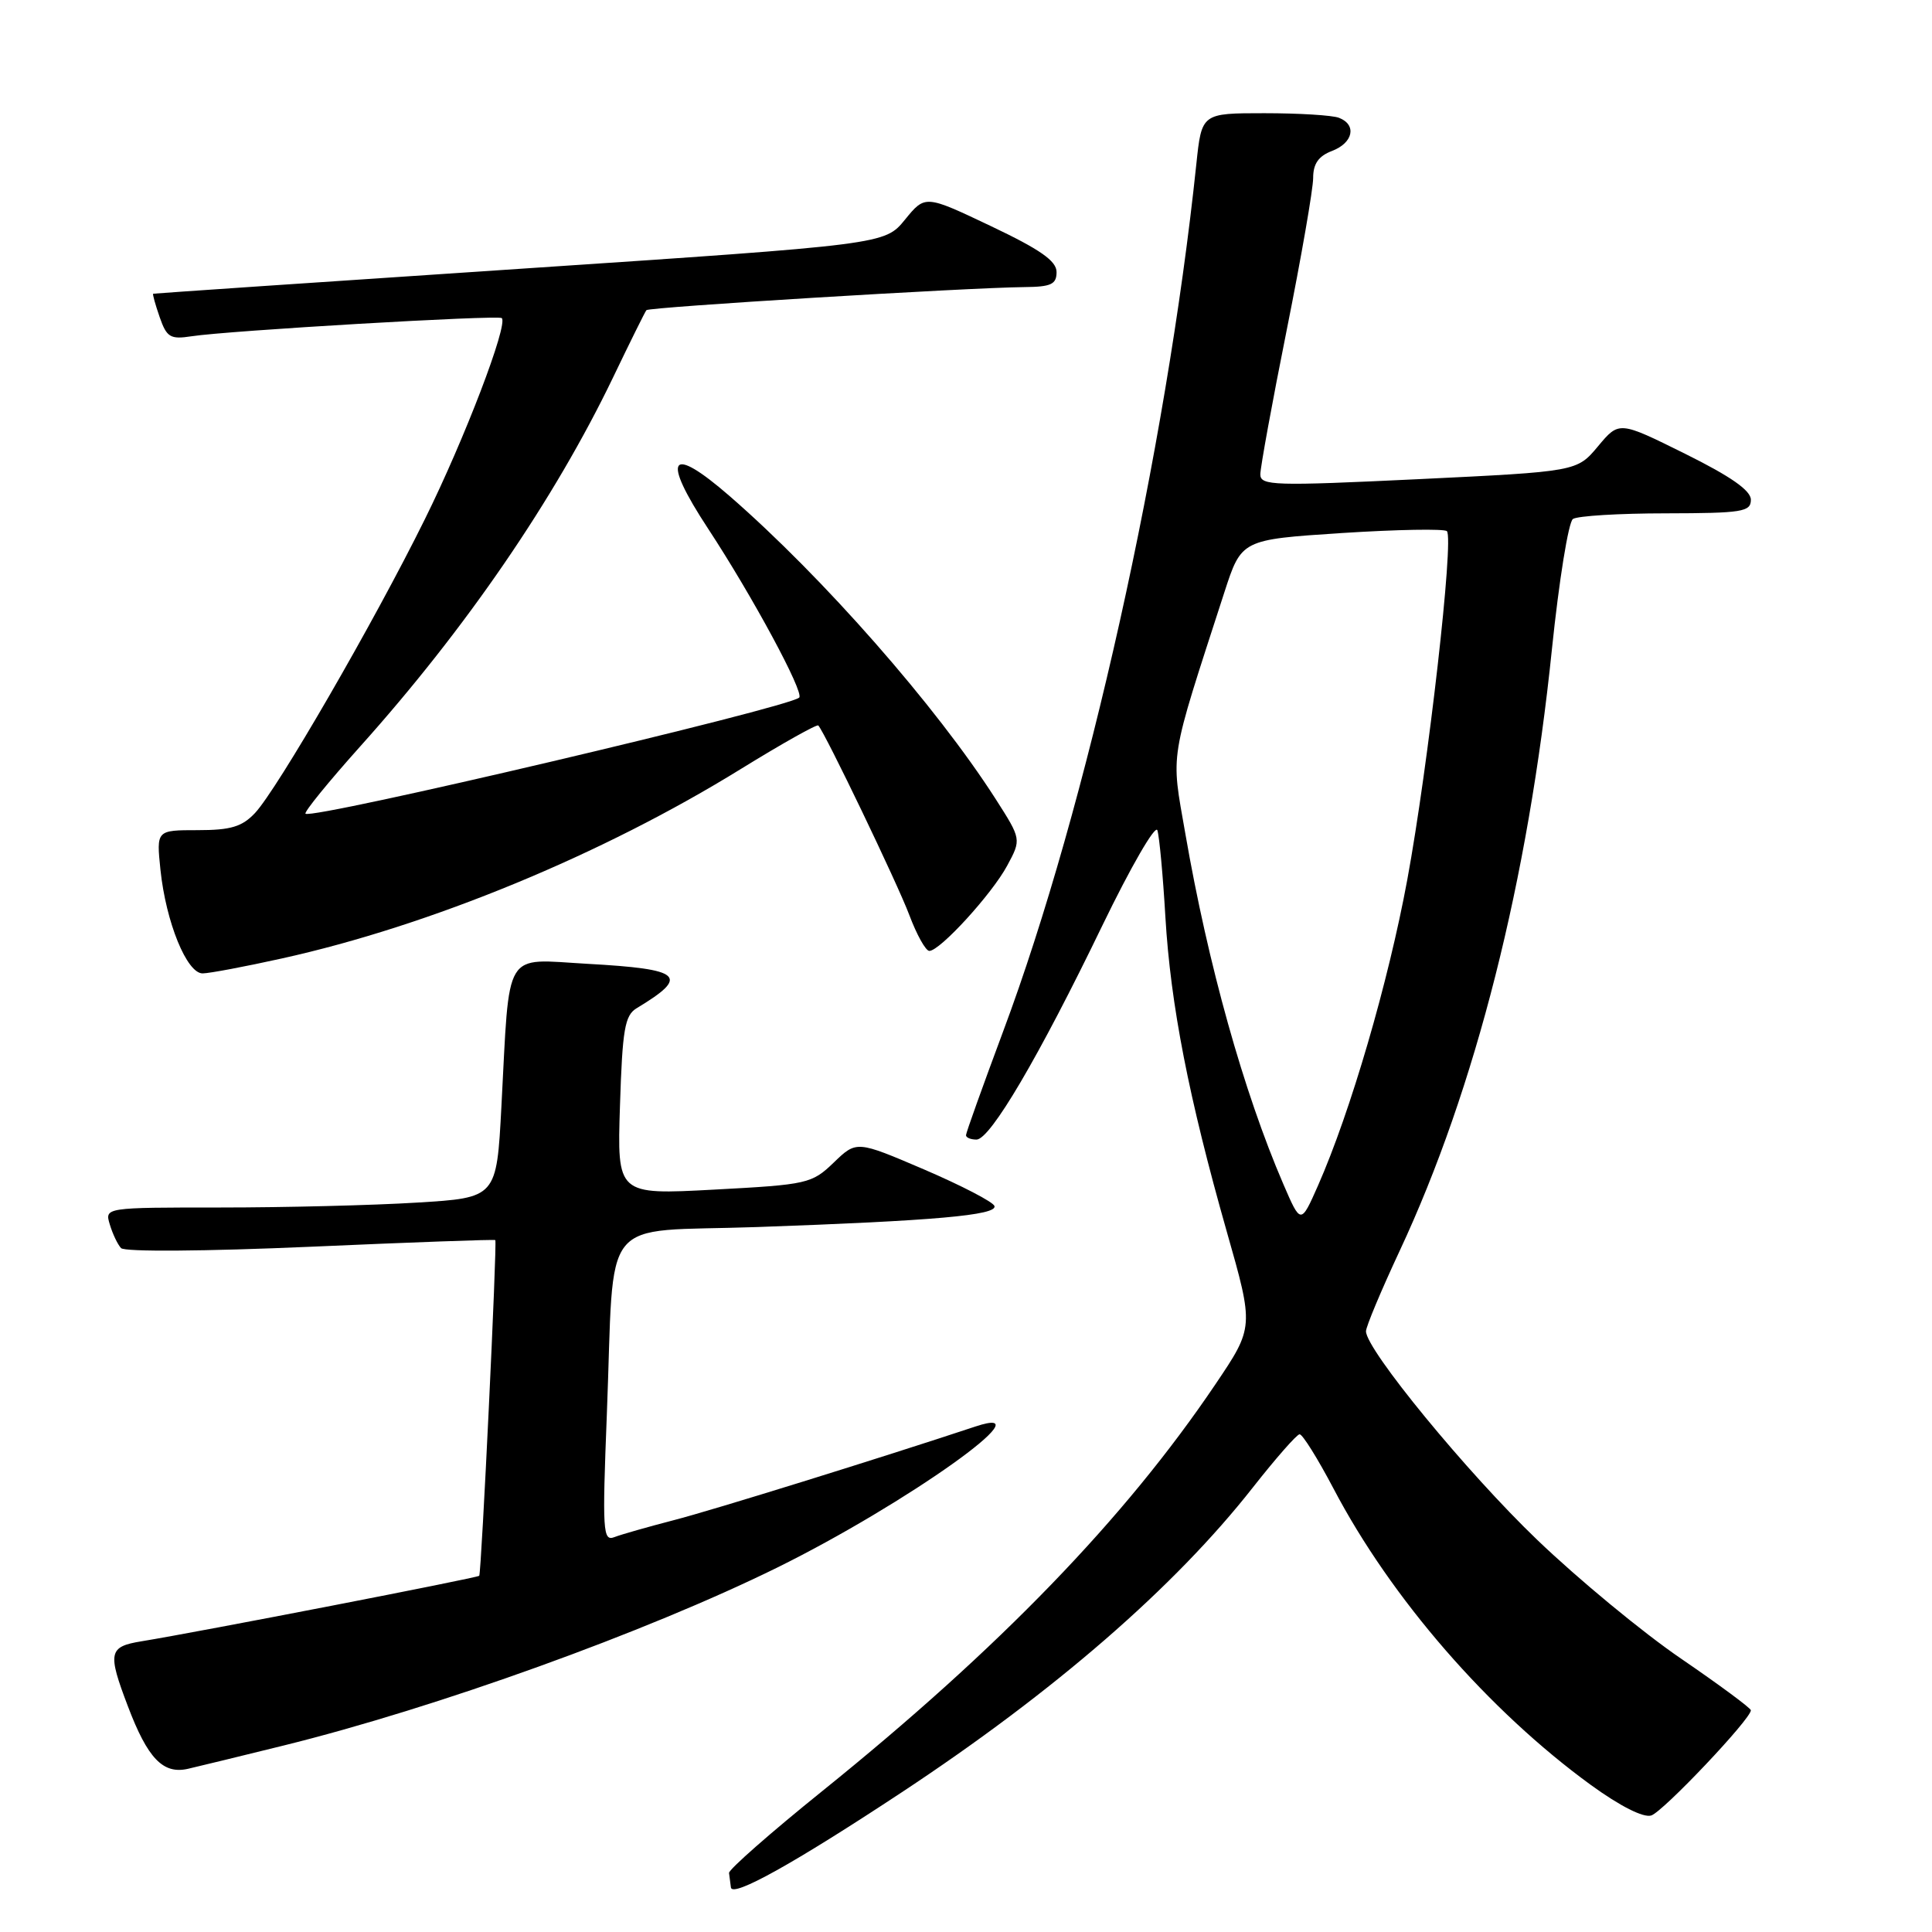 <?xml version="1.0" encoding="UTF-8" standalone="no"?>
<!DOCTYPE svg PUBLIC "-//W3C//DTD SVG 1.1//EN" "http://www.w3.org/Graphics/SVG/1.1/DTD/svg11.dtd" >
<svg xmlns="http://www.w3.org/2000/svg" xmlns:xlink="http://www.w3.org/1999/xlink" version="1.1" viewBox="0 0 256 256">
 <g >
 <path fill="currentColor"
d=" M 119.50 237.48 C 139.71 224.14 155.65 210.30 166.00 197.11 C 169.03 193.26 171.81 190.08 172.20 190.05 C 172.58 190.02 174.60 193.26 176.70 197.25 C 184.33 211.79 197.23 226.64 210.80 236.52 C 214.69 239.34 217.76 240.89 218.80 240.56 C 220.37 240.06 232.00 227.78 232.00 226.62 C 232.00 226.34 227.85 223.27 222.78 219.80 C 217.70 216.34 209.11 209.24 203.69 204.04 C 194.38 195.12 181.00 178.82 181.00 176.40 C 181.00 175.79 183.01 171.00 185.46 165.75 C 195.51 144.25 202.49 116.66 205.64 86.00 C 206.58 76.92 207.83 69.17 208.42 68.77 C 209.01 68.36 214.56 68.02 220.75 68.02 C 230.86 68.00 232.00 67.82 232.00 66.22 C 232.00 64.99 229.34 63.13 223.27 60.12 C 214.54 55.79 214.54 55.79 211.75 59.13 C 208.95 62.48 208.95 62.48 187.98 63.49 C 168.76 64.41 167.00 64.36 167.00 62.85 C 167.00 61.95 168.57 53.33 170.50 43.71 C 172.43 34.08 174.00 25.03 174.00 23.58 C 174.00 21.70 174.71 20.68 176.50 20.00 C 179.31 18.93 179.81 16.53 177.42 15.61 C 176.55 15.27 172.10 15.00 167.53 15.00 C 159.23 15.00 159.23 15.00 158.52 21.75 C 154.53 59.76 143.99 107.06 132.92 136.67 C 130.22 143.92 128.00 150.10 128.00 150.42 C 128.00 150.74 128.62 151.00 129.39 151.00 C 131.21 151.00 137.66 140.04 146.08 122.61 C 149.83 114.87 153.10 109.21 153.36 110.02 C 153.62 110.84 154.10 116.00 154.42 121.50 C 155.11 133.16 157.52 145.48 162.55 163.18 C 166.16 175.85 166.16 175.85 161.04 183.44 C 149.08 201.17 132.43 218.40 109.00 237.29 C 102.12 242.83 96.55 247.73 96.60 248.18 C 96.66 248.63 96.77 249.49 96.85 250.10 C 97.04 251.46 105.22 246.91 119.50 237.48 Z  M 37.50 231.31 C 57.81 226.30 85.62 216.27 103.01 207.70 C 120.04 199.29 139.05 185.77 129.25 189.02 C 116.68 193.19 94.35 200.13 89.28 201.43 C 85.86 202.32 82.32 203.32 81.40 203.68 C 79.88 204.26 79.80 202.91 80.41 187.41 C 81.47 160.38 79.10 163.33 100.32 162.59 C 123.83 161.76 132.17 161.02 131.77 159.80 C 131.59 159.26 127.40 157.09 122.47 154.97 C 113.50 151.13 113.50 151.13 110.48 154.04 C 107.57 156.84 107.02 156.97 94.62 157.63 C 81.77 158.32 81.77 158.32 82.15 146.51 C 82.47 136.39 82.79 134.55 84.35 133.60 C 91.45 129.32 90.45 128.41 77.82 127.71 C 66.59 127.08 67.56 125.47 66.44 146.60 C 65.80 158.71 65.80 158.71 55.24 159.35 C 49.44 159.71 37.75 160.00 29.28 160.00 C 13.87 160.00 13.87 160.00 14.55 162.25 C 14.92 163.49 15.59 164.90 16.04 165.38 C 16.52 165.89 27.13 165.81 41.16 165.20 C 54.53 164.61 65.54 164.21 65.63 164.32 C 65.89 164.60 63.79 208.46 63.50 208.80 C 63.25 209.08 26.46 216.22 18.75 217.48 C 14.39 218.19 14.23 218.96 16.95 226.10 C 19.57 233.01 21.60 235.12 24.89 234.38 C 26.33 234.05 32.00 232.67 37.50 231.31 Z  M 37.35 127.00 C 56.99 122.66 79.84 113.23 98.19 101.88 C 103.64 98.52 108.25 95.93 108.43 96.13 C 109.34 97.13 118.93 117.09 120.49 121.25 C 121.47 123.86 122.66 126.00 123.14 126.00 C 124.55 126.00 131.44 118.46 133.46 114.70 C 135.34 111.21 135.34 111.21 131.92 105.86 C 124.03 93.55 109.07 76.51 96.70 65.75 C 88.71 58.81 87.57 60.53 93.84 70.07 C 99.69 78.98 106.58 91.75 105.90 92.43 C 104.57 93.76 41.31 108.64 40.48 107.82 C 40.27 107.60 43.51 103.62 47.68 98.96 C 61.73 83.30 73.48 66.14 81.24 50.00 C 83.48 45.33 85.47 41.32 85.65 41.10 C 85.98 40.69 128.05 38.12 135.75 38.04 C 139.28 38.01 140.00 37.67 140.00 36.05 C 140.00 34.58 137.85 33.07 131.30 29.96 C 122.59 25.82 122.59 25.82 119.91 29.11 C 117.23 32.39 117.23 32.39 68.87 35.62 C 42.26 37.39 20.41 38.88 20.30 38.92 C 20.19 38.96 20.58 40.36 21.16 42.03 C 22.09 44.70 22.57 44.99 25.36 44.56 C 30.19 43.81 66.04 41.71 66.49 42.15 C 67.35 43.02 61.56 58.18 56.27 68.85 C 49.53 82.49 36.75 104.57 33.79 107.73 C 32.07 109.55 30.58 110.00 26.19 110.00 C 20.72 110.00 20.72 110.00 21.26 115.25 C 21.99 122.21 24.76 129.01 26.86 128.98 C 27.76 128.97 32.48 128.08 37.35 127.00 Z  M 170.04 156.88 C 164.79 144.69 160.07 127.81 157.07 110.50 C 155.14 99.41 154.83 101.36 162.23 78.50 C 164.50 71.50 164.50 71.50 177.80 70.63 C 185.12 70.16 191.38 70.05 191.72 70.38 C 192.68 71.34 189.25 101.52 186.47 116.58 C 183.96 130.17 178.95 147.32 174.65 157.08 C 172.36 162.26 172.36 162.26 170.04 156.88 Z "/>
</g>
</svg>
